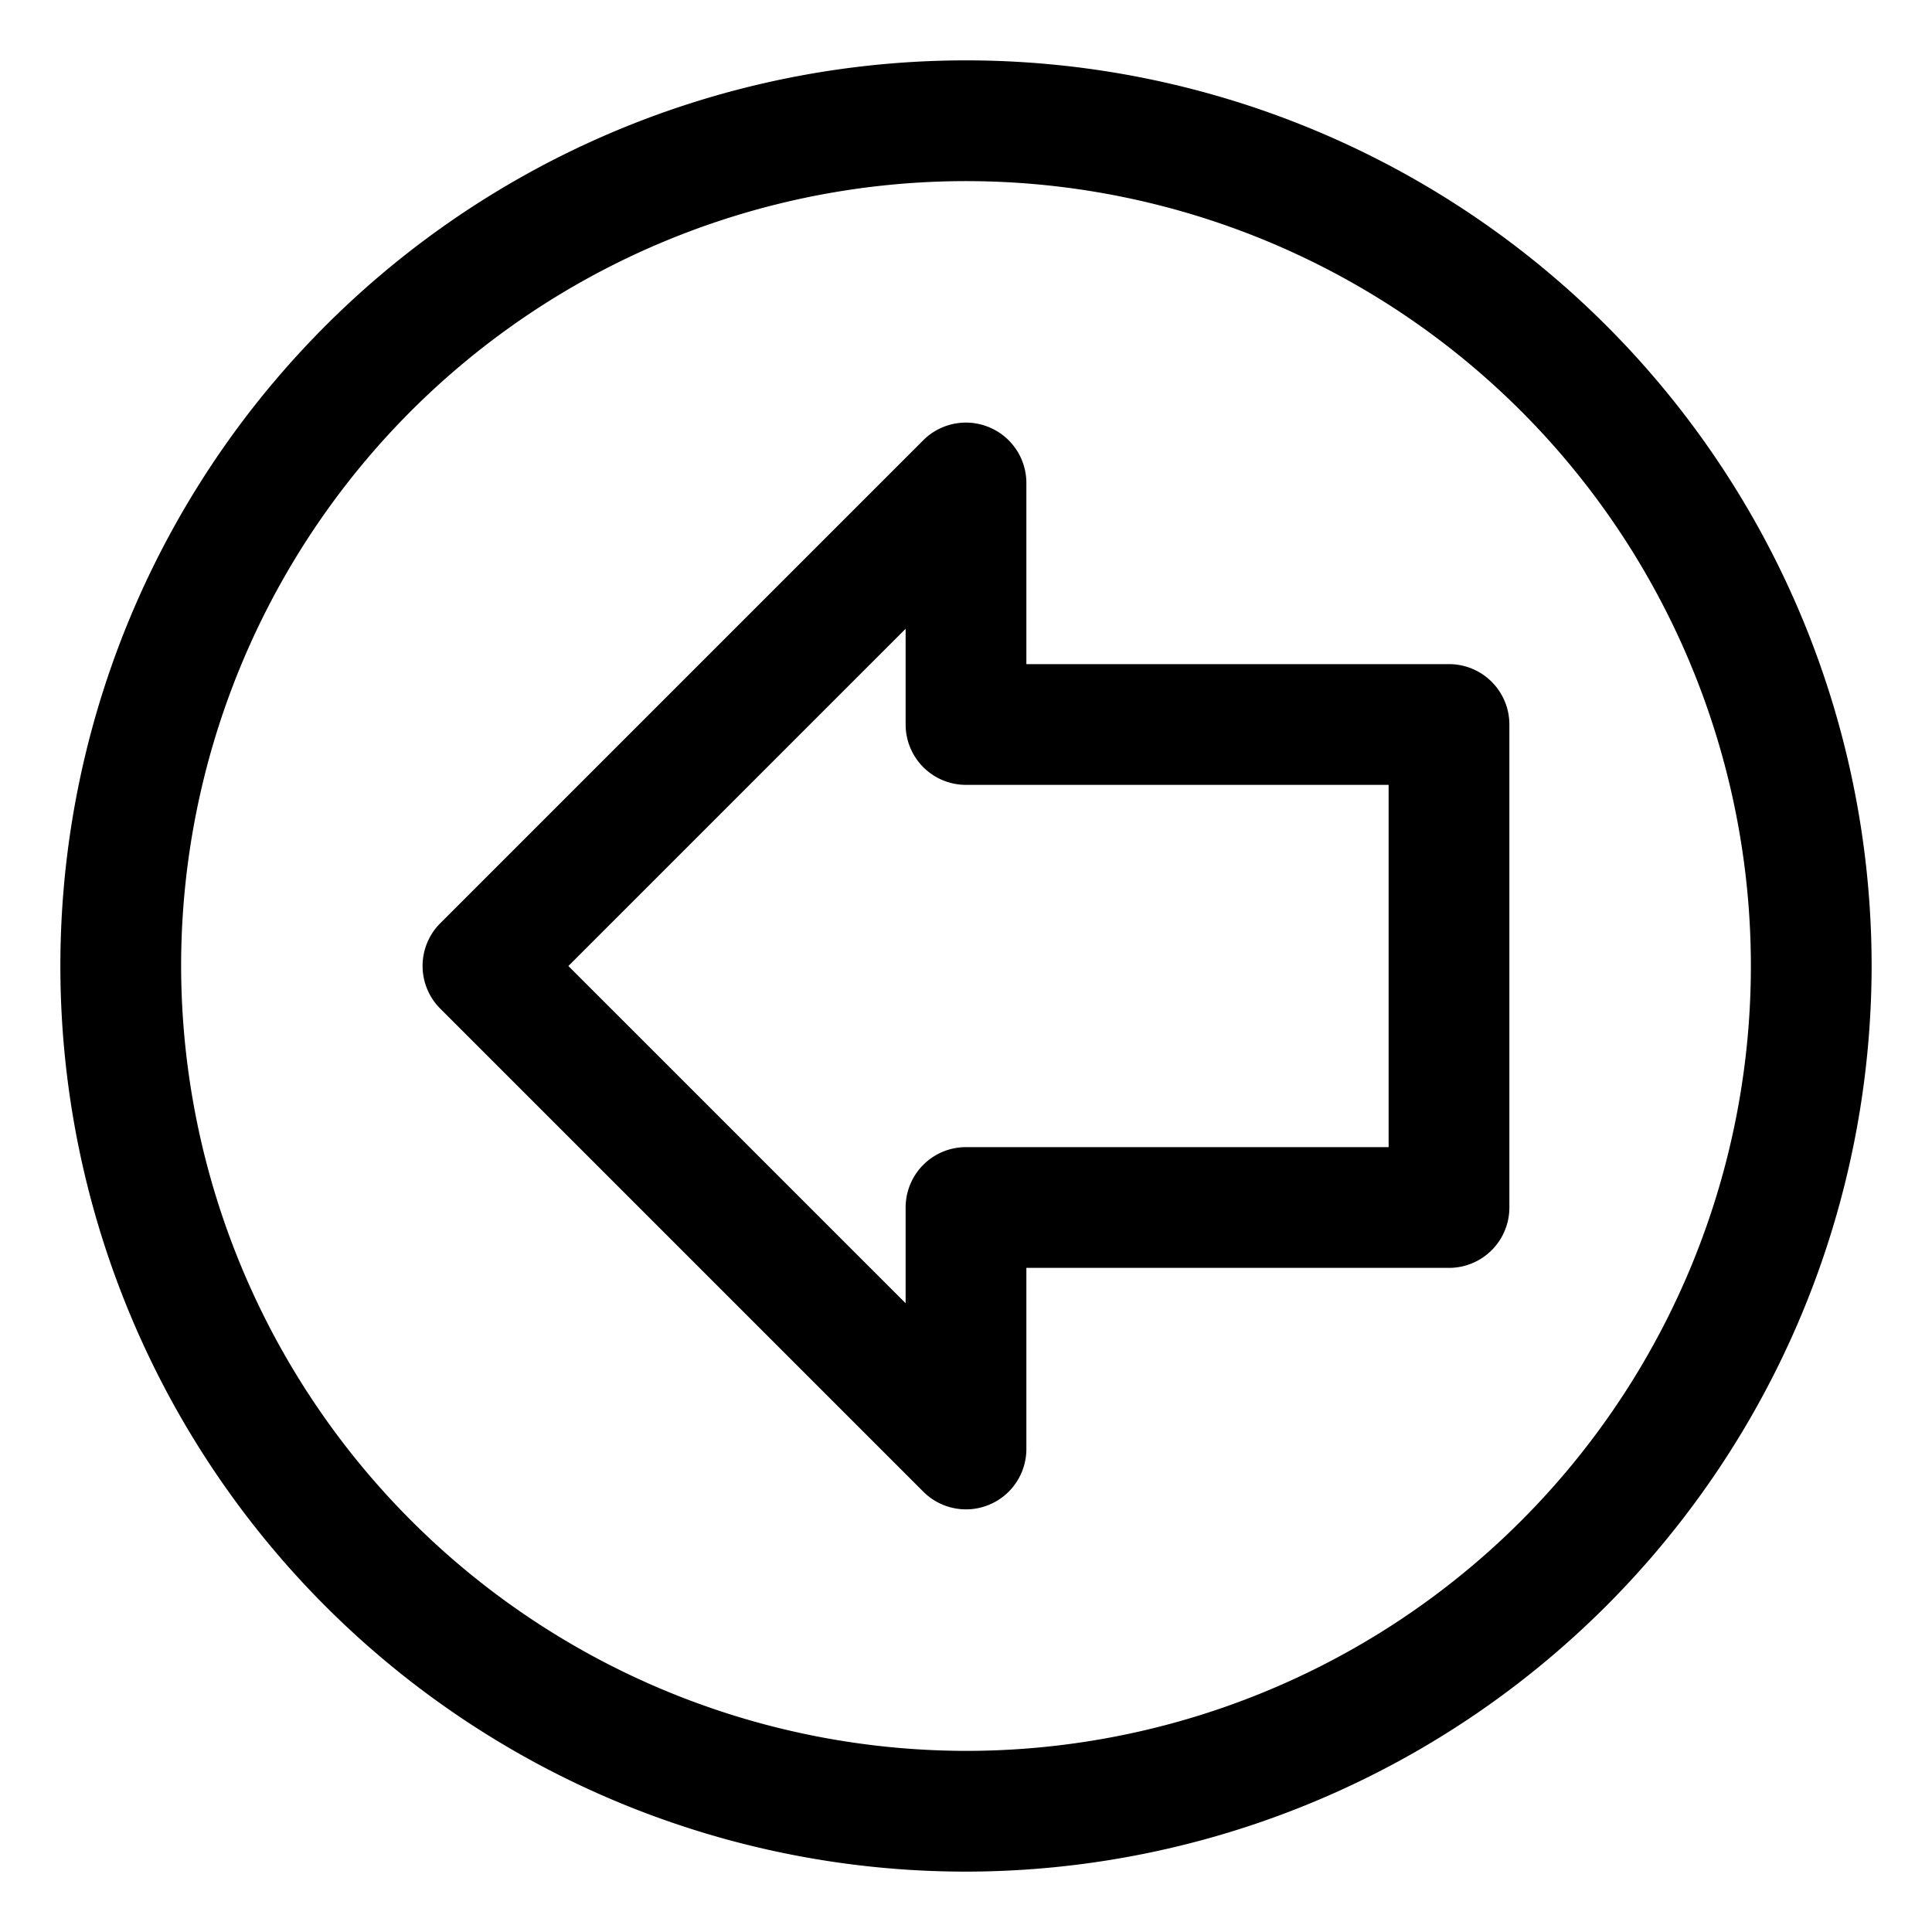 <?xml version="1.0" ?><svg data-name="Layer 2" id="Layer_2" viewBox="0 0 16 16" xmlns="http://www.w3.org/2000/svg"><title/><path d="M8.191,3.538a.5.5,0,0,0-.545.108l-4,4a.5.5,0,0,0,0,.707l4,4A.5.5,0,0,0,8.5,12V10.5H12a.5.5,0,0,0,.5-.5V6a.5.5,0,0,0-.5-.5H8.5V4A.5.5,0,0,0,8.191,3.538ZM11.5,6.5v3H8a.5.5,0,0,0-.5.5v.793L4.707,8,7.5,5.207V6a.5.5,0,0,0,.5.5Z"/><path d="M15.5,8A7.5,7.5,0,1,0,8,15.5,7.508,7.508,0,0,0,15.5,8ZM1.5,8A6.5,6.5,0,1,1,8,14.5,6.508,6.508,0,0,1,1.5,8Z"/></svg>